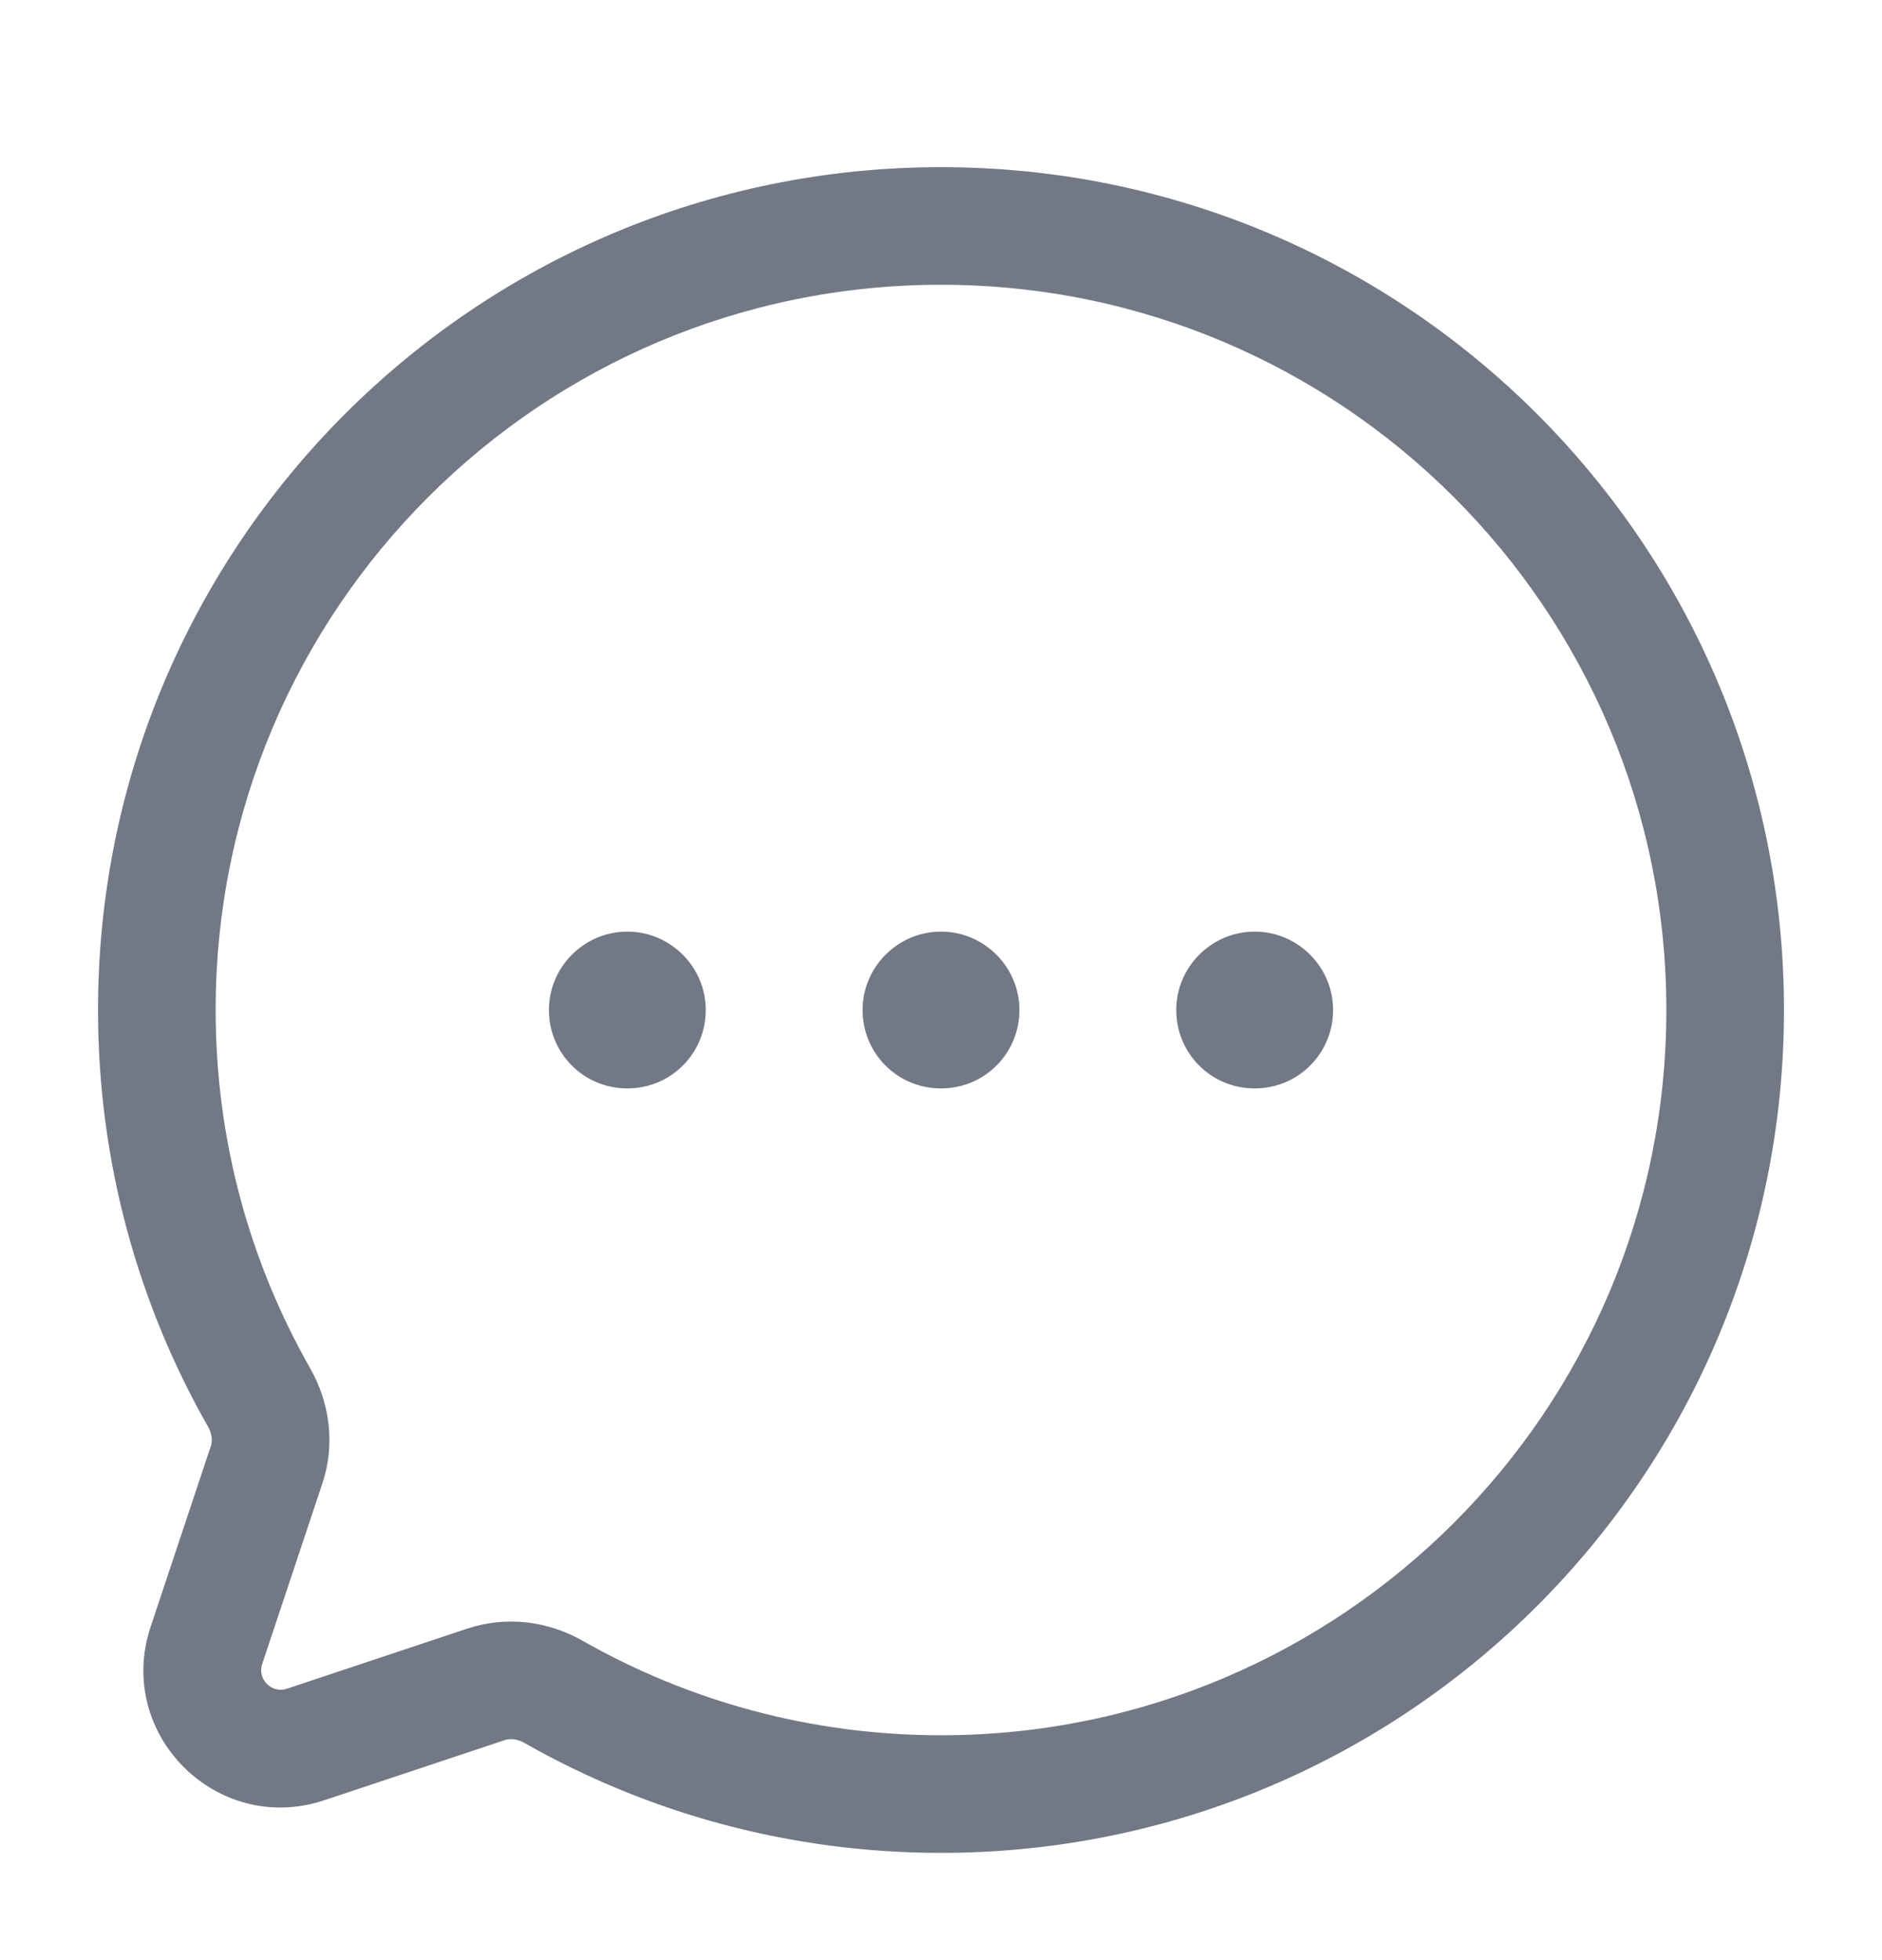 <svg width="24" height="25" viewBox="0 0 24 25" fill="none" xmlns="http://www.w3.org/2000/svg">
<g clip-path="url(#clip0_371_20094)">
<path d="M8 13.882C7.44 13.882 7 13.432 7 12.882C7 12.332 7.45 11.882 8 11.882C8.55 11.882 9 12.332 9 12.882C9 13.432 8.56 13.882 8 13.882Z" fill="#727985"/>
<path d="M11 12.882C11 13.432 11.44 13.882 12 13.882C12.56 13.882 13 13.432 13 12.882C13 12.332 12.55 11.882 12 11.882C11.45 11.882 11 12.332 11 12.882Z" fill="#727985"/>
<path d="M15 12.882C15 13.432 15.44 13.882 16 13.882C16.56 13.882 17 13.432 17 12.882C17 12.332 16.55 11.882 16 11.882C15.45 11.882 15 12.332 15 12.882Z" fill="#727985"/>
<path fill-rule="evenodd" clip-rule="evenodd" d="M12 2.132C6.063 2.132 1.25 6.945 1.25 12.882C1.25 14.814 1.76 16.628 2.653 18.197C2.706 18.29 2.71 18.381 2.688 18.446L1.921 20.748C1.465 22.116 2.766 23.417 4.135 22.961L6.436 22.194C6.502 22.172 6.593 22.176 6.686 22.229C8.254 23.122 10.069 23.632 12 23.632C17.937 23.632 22.75 18.819 22.75 12.882C22.75 6.945 17.937 2.132 12 2.132ZM2.75 12.882C2.75 7.774 6.891 3.632 12 3.632C17.109 3.632 21.25 7.774 21.25 12.882C21.25 17.991 17.109 22.132 12 22.132C10.336 22.132 8.776 21.693 7.428 20.926C6.999 20.681 6.467 20.603 5.962 20.771L3.66 21.538C3.465 21.604 3.279 21.418 3.344 21.222L4.111 18.92C4.28 18.415 4.201 17.884 3.957 17.454C3.189 16.106 2.75 14.547 2.75 12.882Z" fill="#727985"/>
</g>
<defs>
<clipPath id="clip0_371_20094">
<rect width="24" height="24" fill="white" transform="translate(0 0.882)"/>
</clipPath>
</defs>
</svg>
